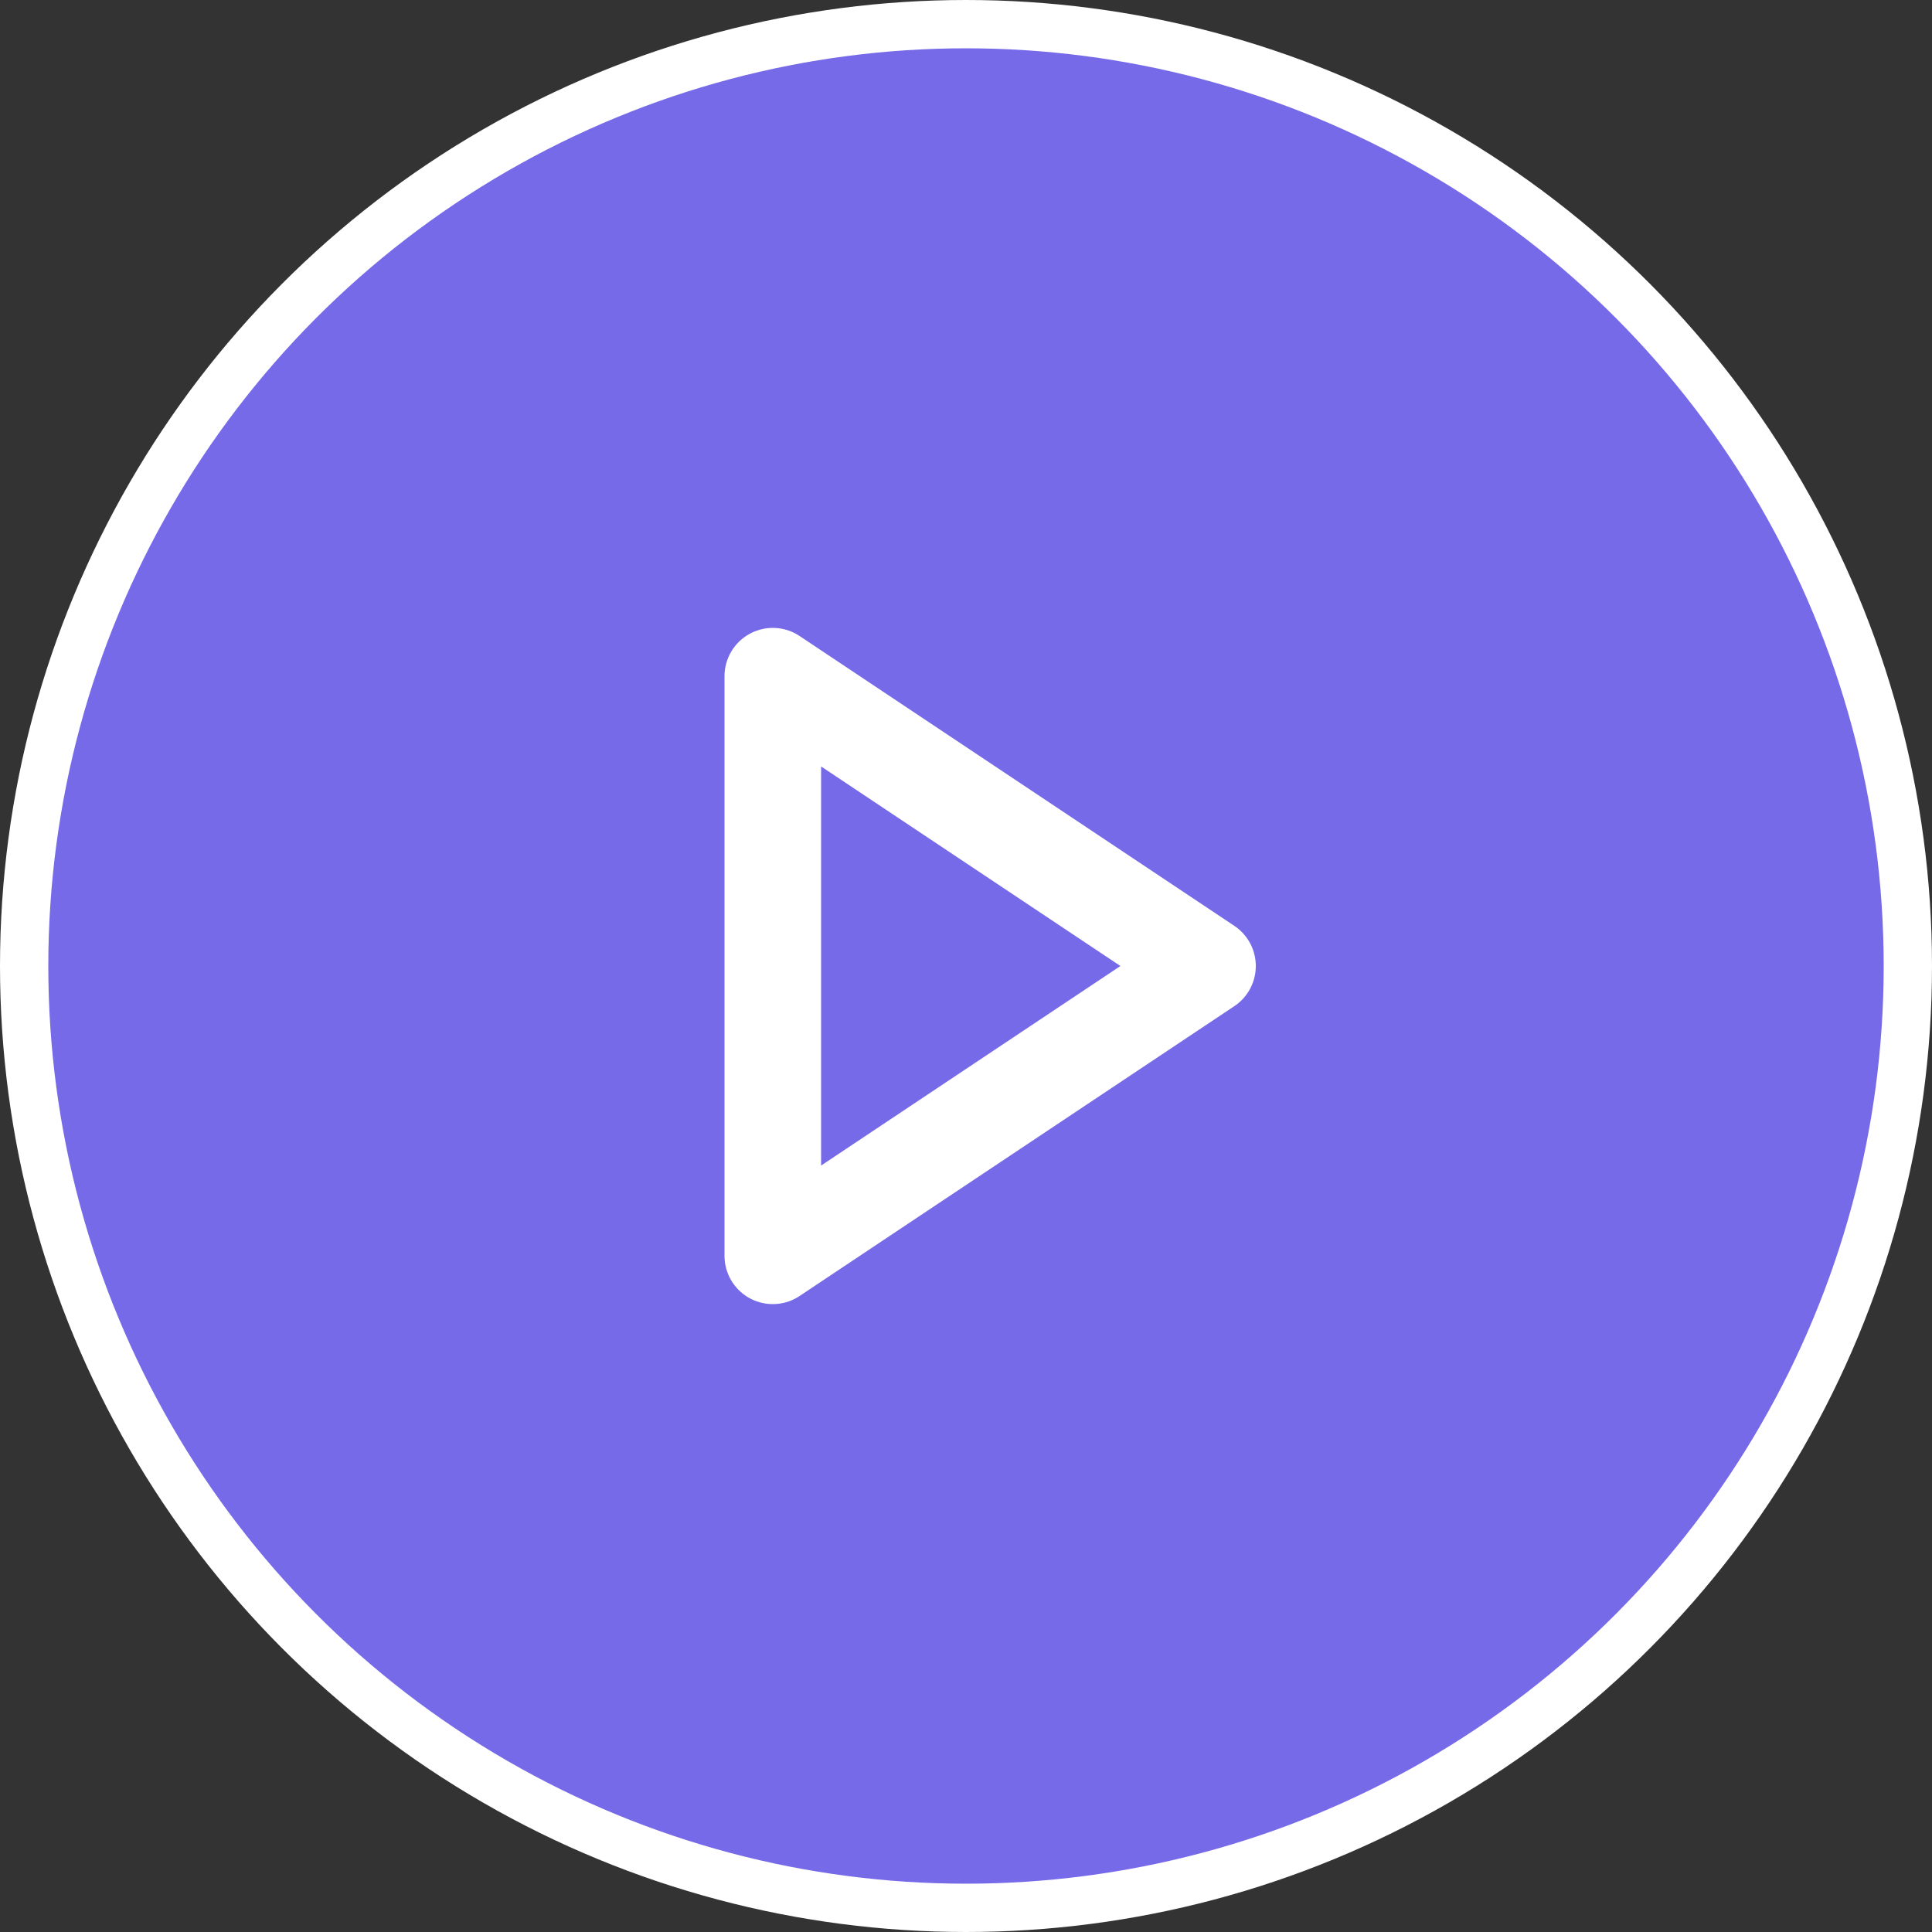 <svg width="40" height="40" viewBox="0 0 40 40" fill="none" xmlns="http://www.w3.org/2000/svg">
<rect x="0" y="0" width="40" height="40" fill="#333333" stroke="none"/>
<circle cx="20" cy="20" r="19.5" fill="#766AE9" stroke="white"/>
<path d="M16 14L25 20L16 26V14Z" stroke="white" stroke-width="2" stroke-linecap="round" stroke-linejoin="round"/>
</svg>
